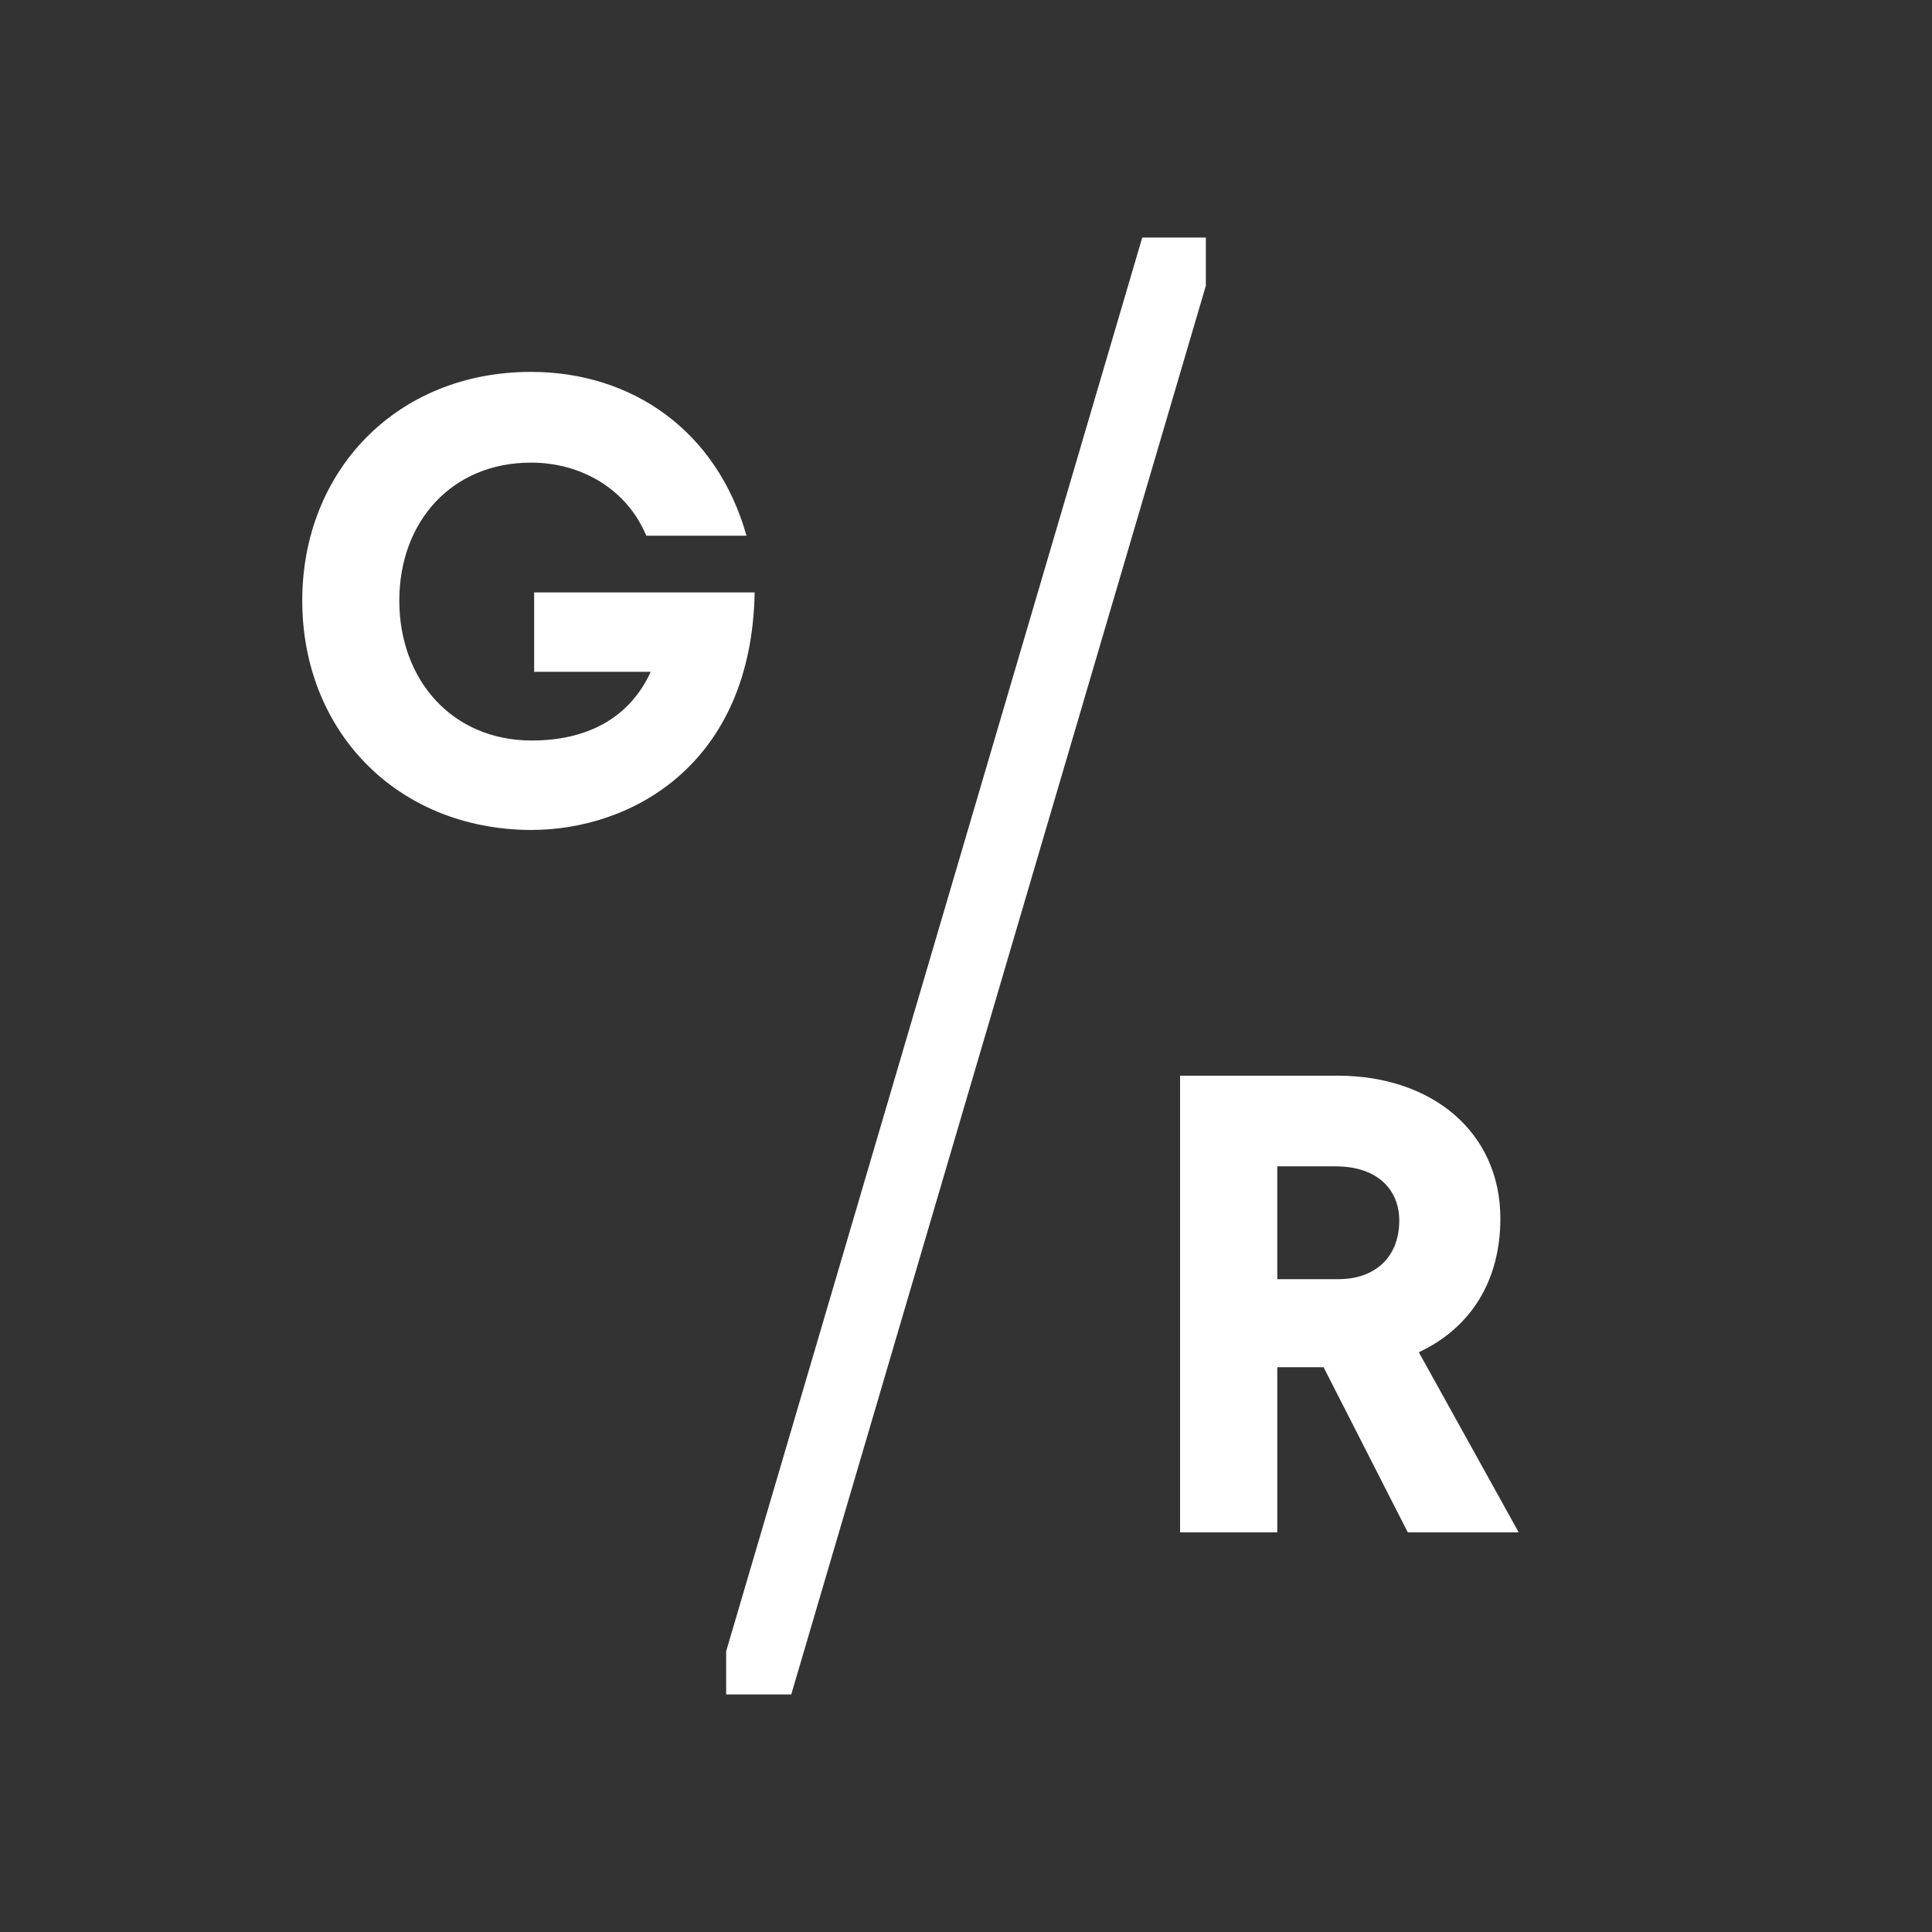 <?xml version="1.0" encoding="utf-8"?>
<!-- Generator: Adobe Illustrator 25.0.1, SVG Export Plug-In . SVG Version: 6.00 Build 0)  -->
<svg version="1.1" id="Ebene_1" xmlns="http://www.w3.org/2000/svg" xmlns:xlink="http://www.w3.org/1999/xlink" x="0px" y="0px"
	 viewBox="0 0 103.31 103.31" style="enable-background:new 0 0 103.31 103.31;" xml:space="preserve">
<rect x="0" y="0" width="103.31" height="103.31" fill="#333333" stroke="none"/>
<style type="text/css">
	.st0{fill:#FFFFFF;}
</style>
<g>
	<path class="st0" d="M16.162,32.116c0-6.907,5.02-12.23,12.231-12.23c5.39,0,9.94,3.133,11.524,8.76h-5.357
		c-1.045-2.493-3.471-3.908-6.166-3.908c-4.246,0-7.042,3.167-7.042,7.379c0,4.246,2.831,7.48,7.077,7.48
		c2.864,0,5.189-1.112,6.368-3.673h-6.234v-4.246H40.354c-0.169,9.199-6.571,12.703-11.961,12.703
		C21.182,44.347,16.162,39.057,16.162,32.116z"/>
</g>
<g>
	<path class="st0" d="M63.102,57.519h8.407c5.128,0,8.72,3.069,8.72,7.639c0,3.279-1.534,5.825-4.36,7.151
		l5.338,9.627h-5.931l-4.499-8.825h-2.477v8.825H63.102L63.102,57.519L63.102,57.519z M71.579,68.401
		c1.883,0,3.244-1.116,3.244-3.139c0-1.57-1.081-2.895-3.419-2.895h-3.104v6.034L71.579,68.401L71.579,68.401z"/>
</g>
<polygon class="st0" points="42.31,90.608 64.48,15.281 64.48,12.702 61.08,12.702 38.83,88.298 38.83,90.608 "/>
</svg>
